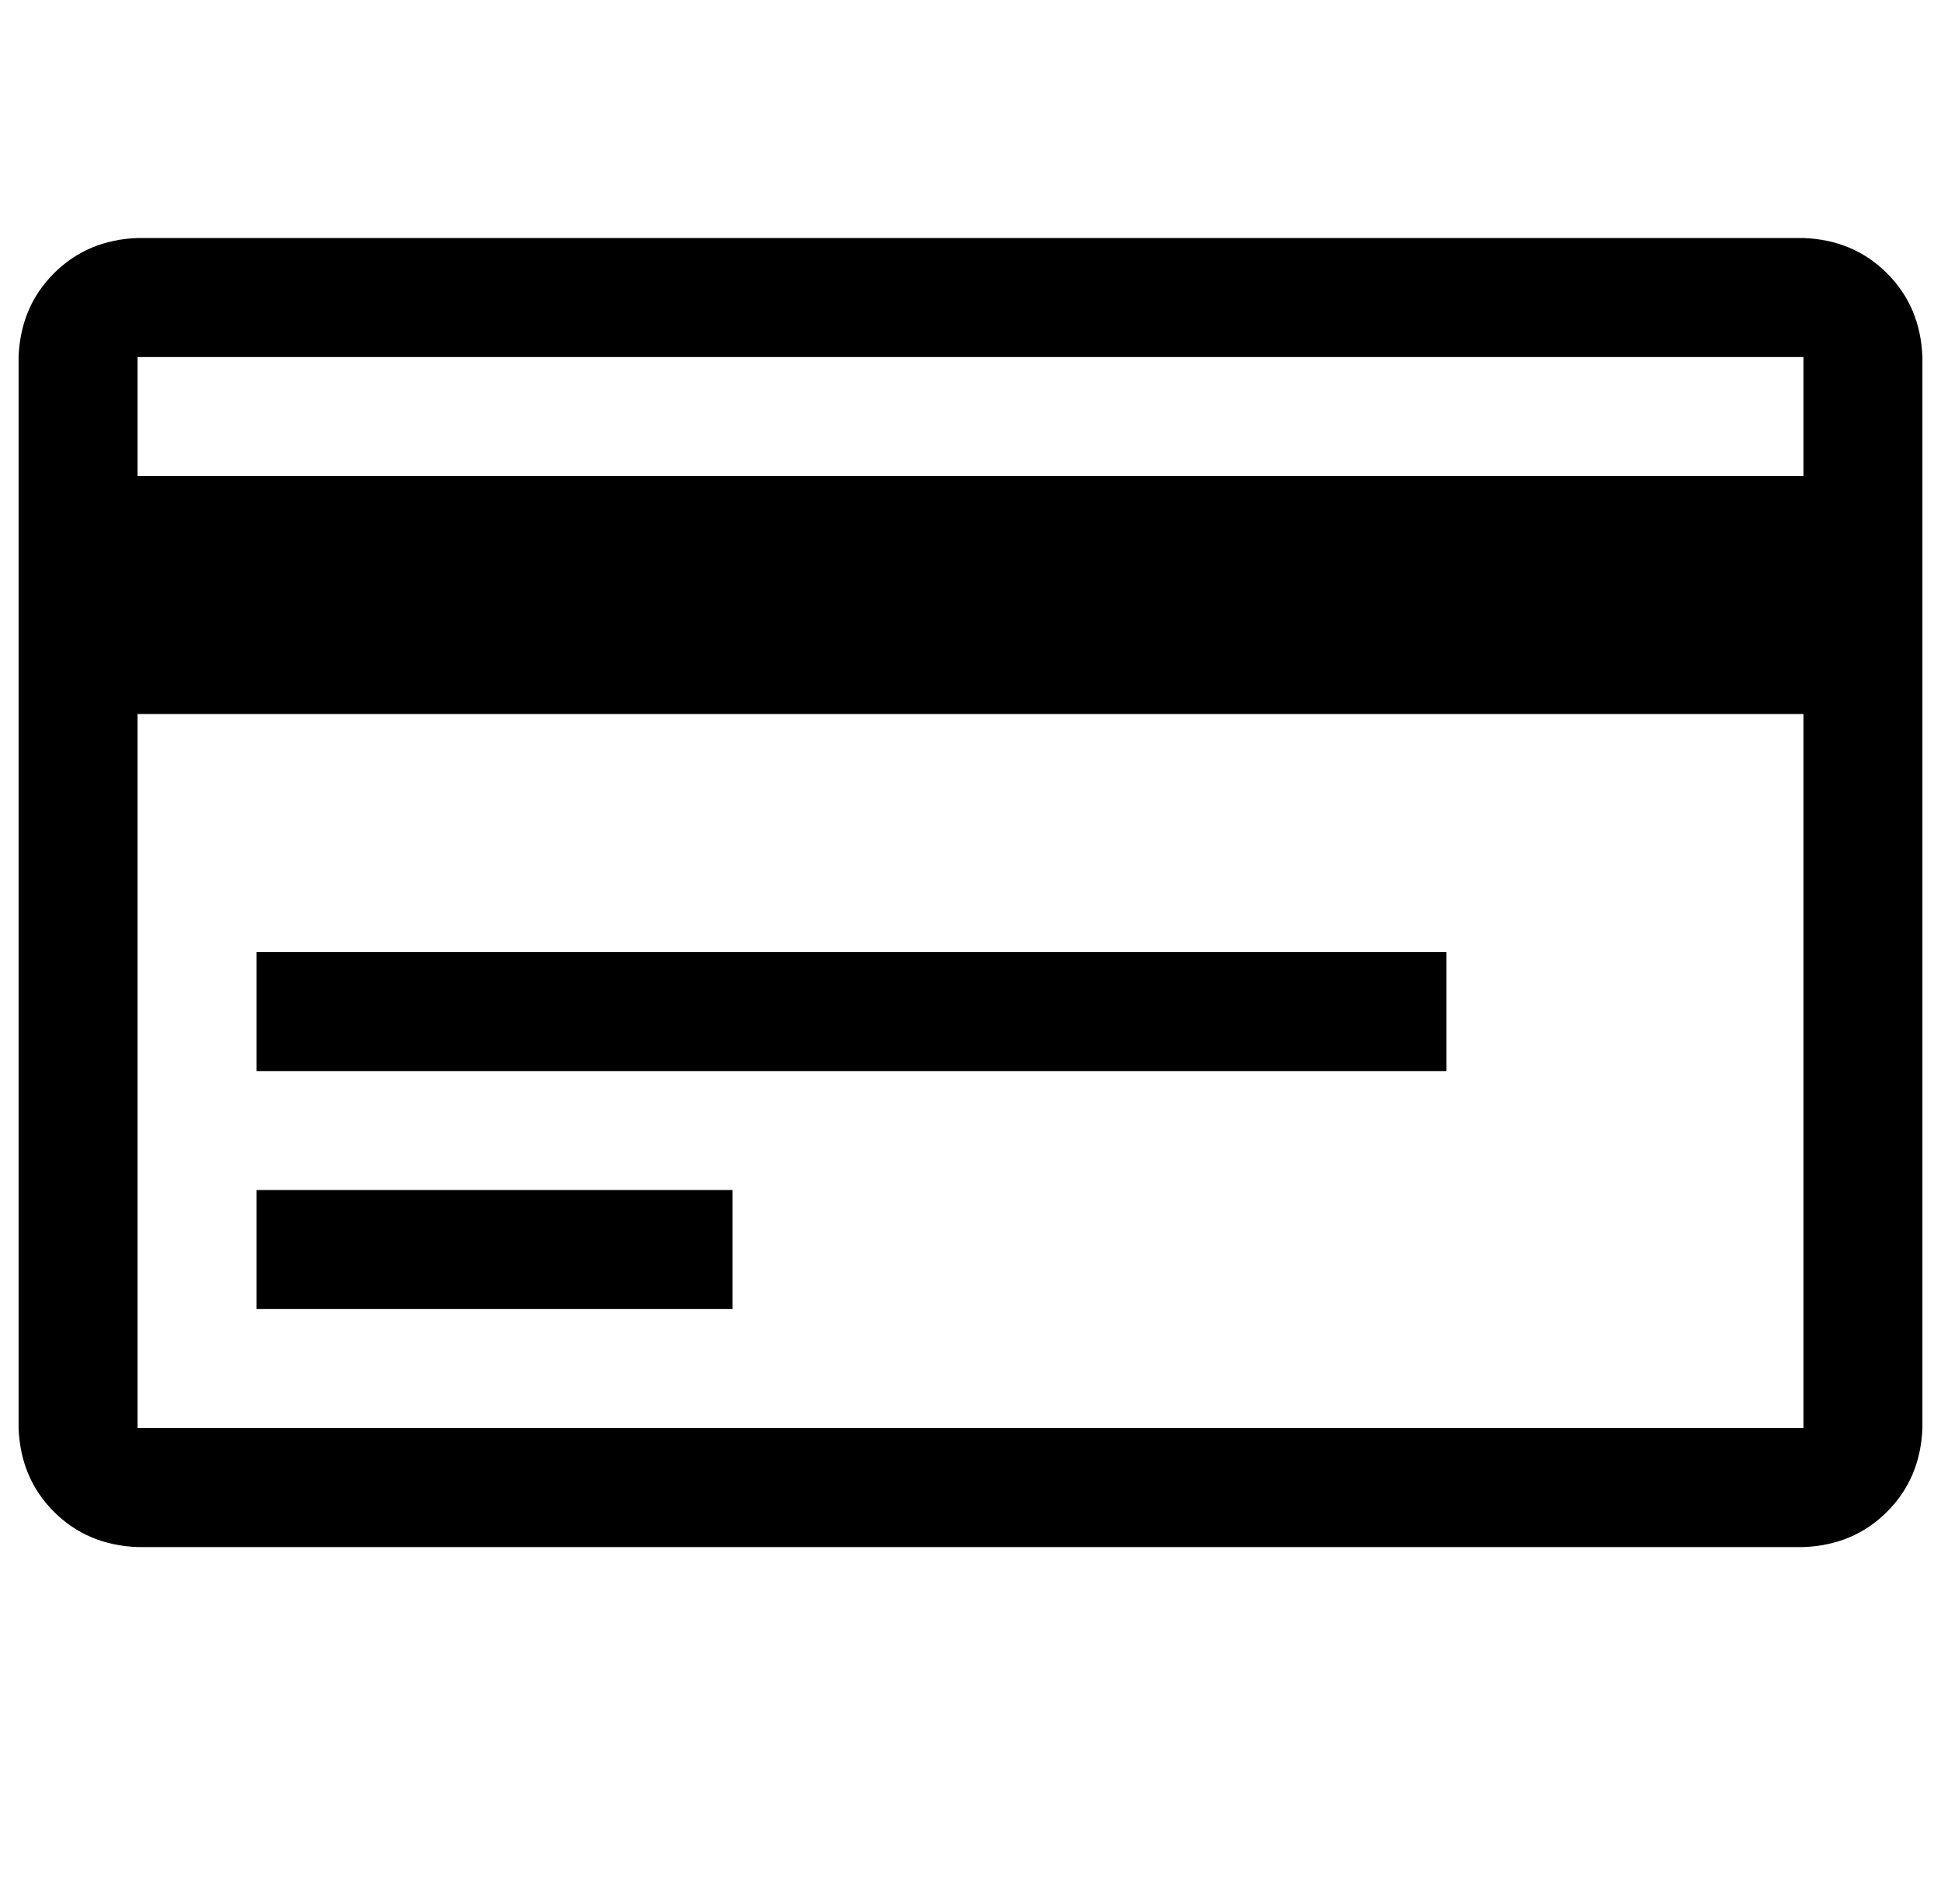 <?xml version="1.0" standalone="no"?>
<!DOCTYPE svg PUBLIC "-//W3C//DTD SVG 1.1//EN" "http://www.w3.org/Graphics/SVG/1.1/DTD/svg11.dtd" >
<svg xmlns="http://www.w3.org/2000/svg" xmlns:xlink="http://www.w3.org/1999/xlink" version="1.1" viewBox="-10 0 1044 1024">
   <path fill="currentColor"
d="M768 576h-640v-64h640v64zM1024 192v576q-1 27 -19 45t-45 19h-896q-27 -1 -45 -19t-19 -45v-576q1 -27 19 -45t45 -19h896q27 1 45 19t19 45zM960 384h-896v384h896v-384zM960 192h-896v64h896v-64zM384 640h-256v64h256v-64z" />
</svg>
